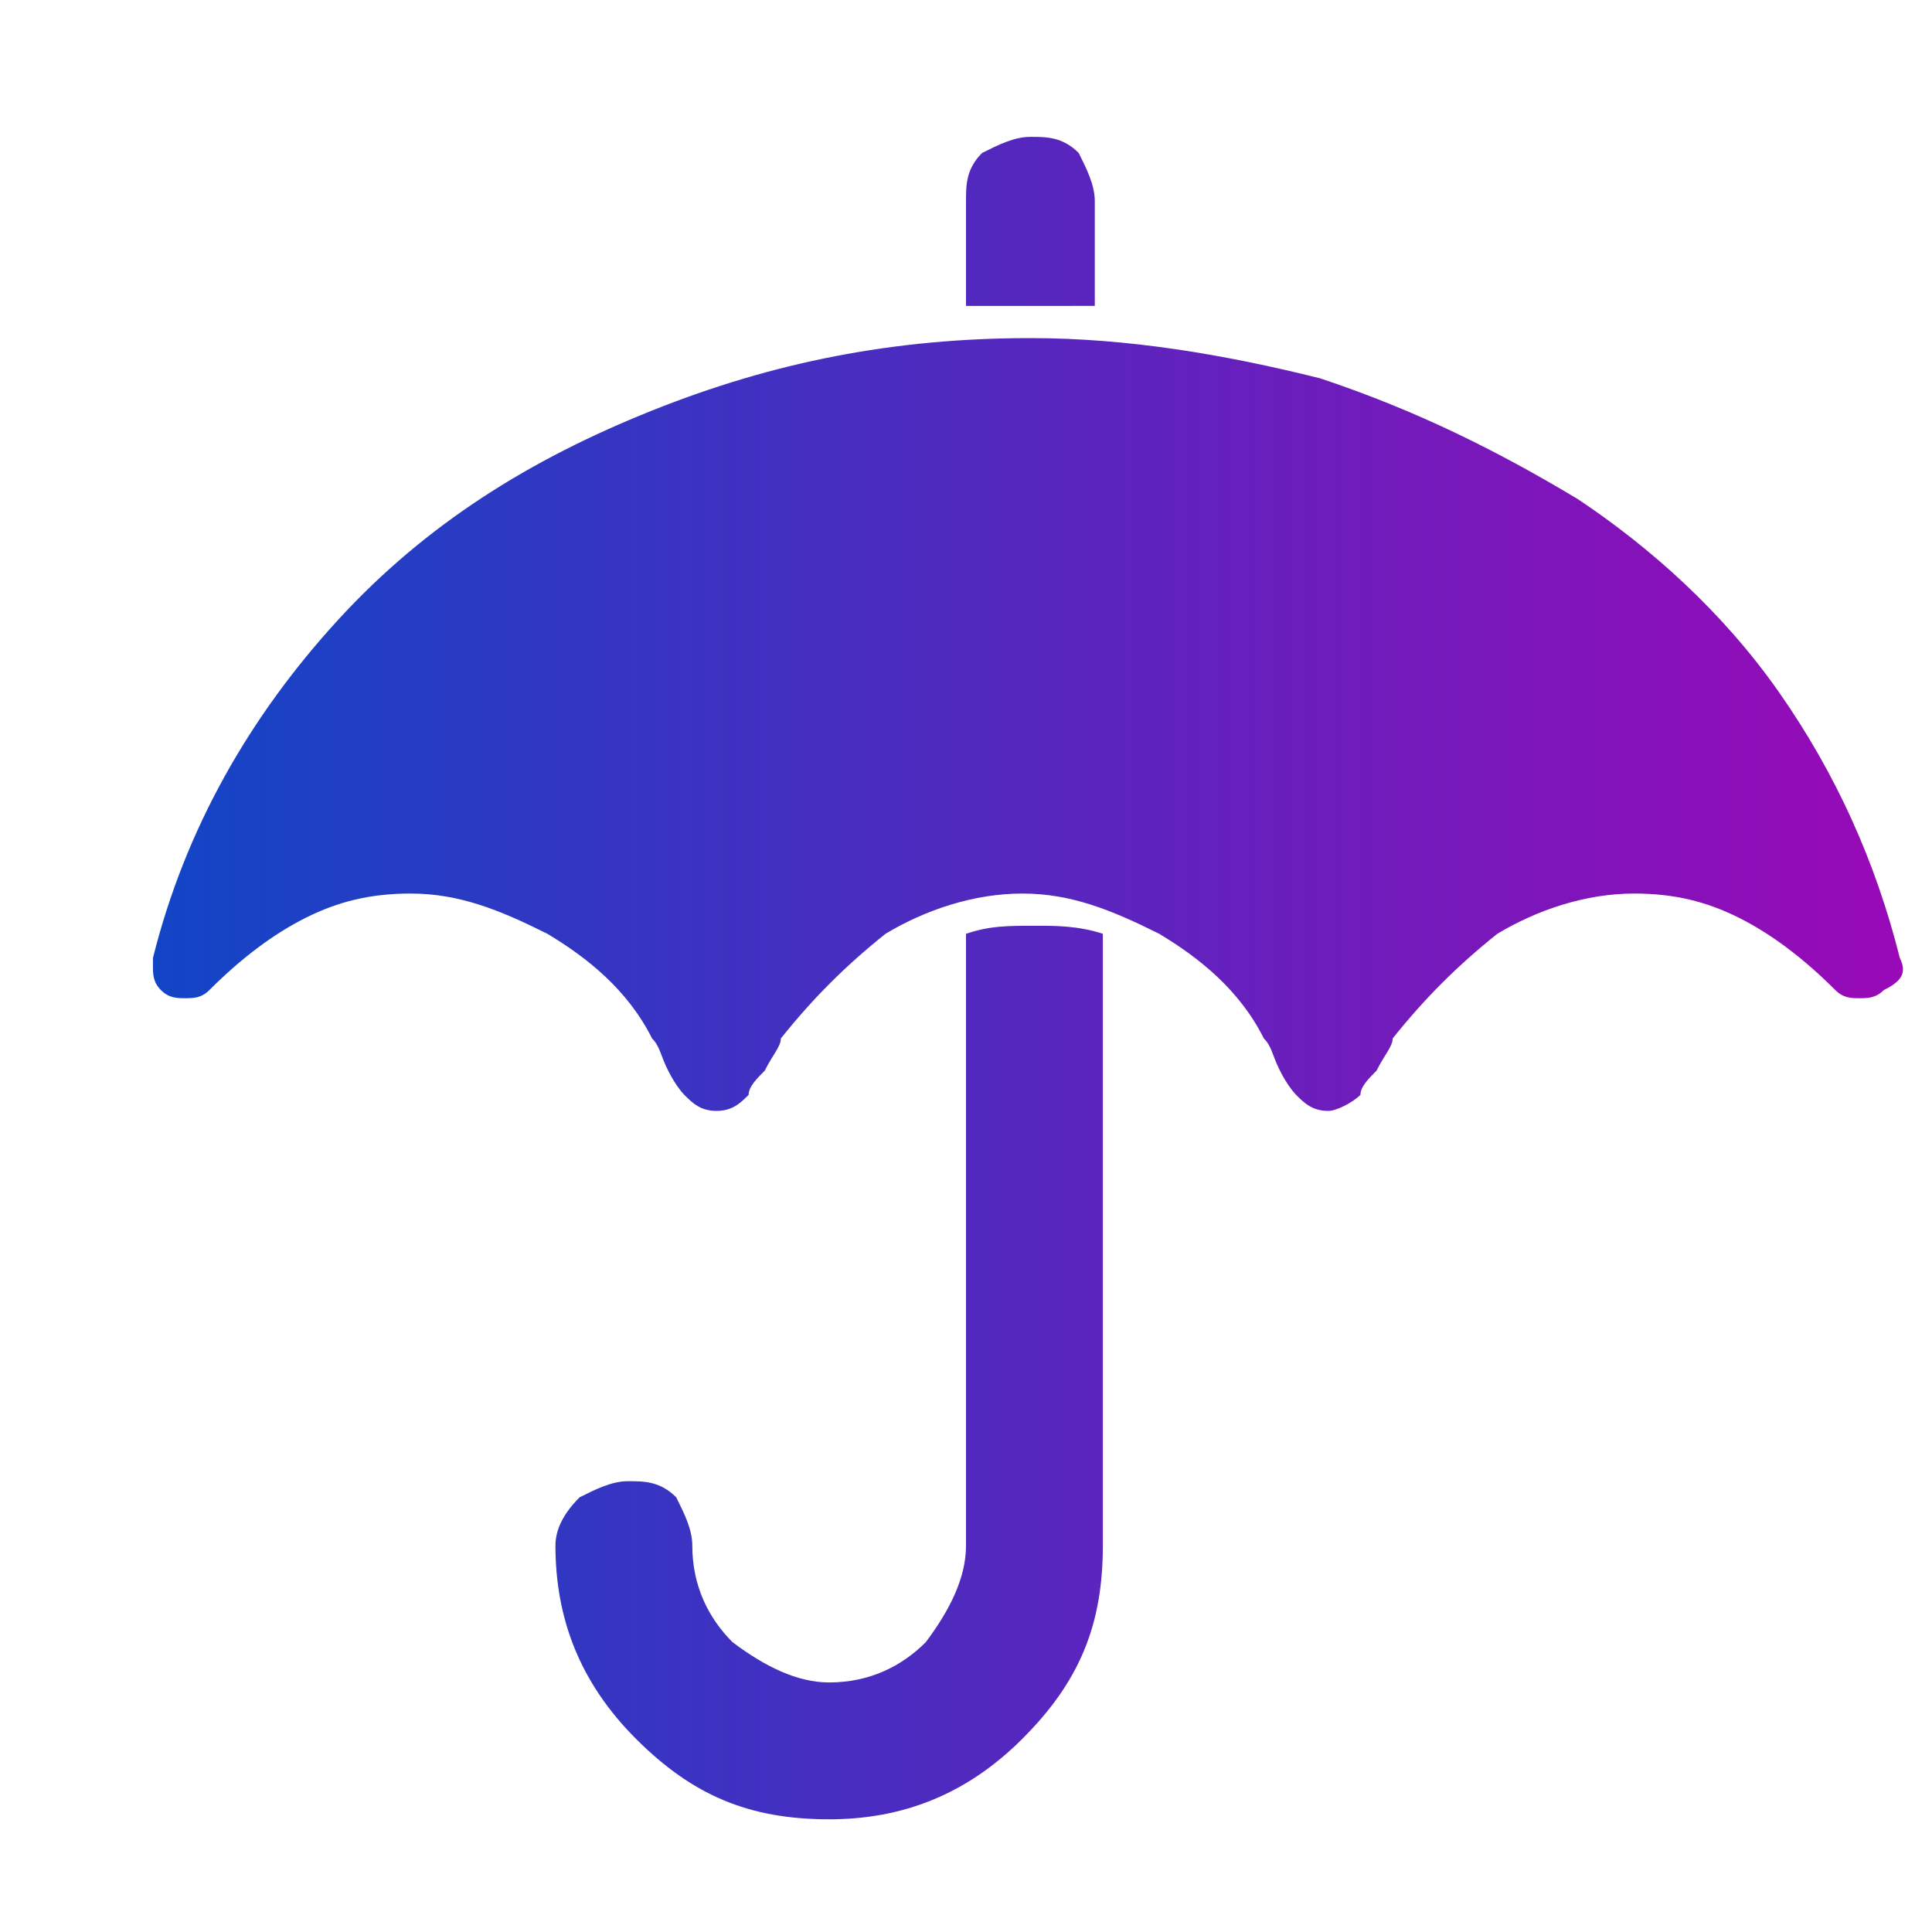 <?xml version="1.0" encoding="utf-8"?>
<!-- Generator: Adobe Illustrator 23.0.3, SVG Export Plug-In . SVG Version: 6.00 Build 0)  -->
<svg version="1.1" id="Layer_1" xmlns="http://www.w3.org/2000/svg" xmlns:xlink="http://www.w3.org/1999/xlink" x="0px" y="0px"
	 viewBox="0 0 24 24" style="enable-background:new 0 0 24 24;" xml:space="preserve">
<style type="text/css">
	.st0{fill:url(#SVGID_1_);}
	.st1{fill:url(#SVGID_2_);}
	.st2{fill:url(#SVGID_3_);}
	.st3{fill:url(#SVGID_4_);}
	.st4{fill:url(#SVGID_5_);}
	.st5{fill:url(#SVGID_6_);}
	.st6{fill:url(#SVGID_7_);}
	.st7{fill:url(#SVGID_8_);}
	.st8{fill:url(#SVGID_9_);}
	.st9{fill:url(#SVGID_10_);}
	.st10{fill:url(#SVGID_11_);}
	.st11{fill:url(#SVGID_12_);}
	.st12{fill:url(#SVGID_13_);}
	.st13{fill:url(#SVGID_14_);}
	.st14{fill:url(#SVGID_15_);}
	.st15{fill:url(#SVGID_16_);}
	.st16{fill:url(#SVGID_17_);}
	.st17{fill:url(#SVGID_18_);}
	.st18{fill:url(#SVGID_19_);}
	.st19{fill:url(#SVGID_20_);}
</style>
<linearGradient id="SVGID_1_" gradientUnits="userSpaceOnUse" x1="1.936" y1="12.109" x2="23.662" y2="12.109">
	<stop  offset="0" style="stop-color:#1245C6"/>
	<stop  offset="1" style="stop-color:#9909B7"/>
</linearGradient>
<path class="st0" d="M12,11.6v7.6c0,0.4-0.2,0.8-0.5,1.2c-0.3,0.3-0.7,0.5-1.2,0.5c-0.4,0-0.8-0.2-1.2-0.5c-0.3-0.3-0.5-0.7-0.5-1.2
	c0-0.2-0.1-0.4-0.2-0.6c-0.2-0.2-0.4-0.2-0.6-0.2c-0.2,0-0.4,0.1-0.6,0.2C7,18.8,6.9,19,6.9,19.2c0,0.9,0.3,1.7,1,2.4
	c0.7,0.7,1.4,1,2.4,1c0.9,0,1.7-0.3,2.4-1c0.7-0.7,1-1.4,1-2.4v-7.6c-0.3-0.1-0.6-0.1-0.8-0.1C12.5,11.5,12.3,11.5,12,11.6z
	 M13.6,3.8V2.5c0-0.2-0.1-0.4-0.2-0.6c-0.2-0.2-0.4-0.2-0.6-0.2c-0.2,0-0.4,0.1-0.6,0.2C12,2.1,12,2.3,12,2.5v1.3c0.4,0,0.6,0,0.8,0
	C13,3.8,13.3,3.8,13.6,3.8z M23.6,11.9c-0.3-1.2-0.8-2.3-1.5-3.3c-0.7-1-1.6-1.8-2.5-2.4c-1-0.6-2-1.1-3.2-1.5
	c-1.2-0.3-2.4-0.5-3.6-0.5c-1.7,0-3.2,0.3-4.7,0.9C6.6,5.7,5.3,6.5,4.2,7.7c-1.1,1.2-1.9,2.6-2.3,4.2c0,0,0,0,0,0.1
	c0,0.1,0,0.2,0.1,0.3c0.1,0.1,0.2,0.1,0.3,0.1c0.1,0,0.2,0,0.3-0.1c0.4-0.4,0.8-0.7,1.2-0.9c0.4-0.2,0.8-0.3,1.3-0.3
	c0.6,0,1.1,0.2,1.7,0.5c0.5,0.3,1,0.7,1.3,1.3c0.1,0.1,0.1,0.2,0.2,0.4c0.1,0.2,0.2,0.3,0.2,0.3c0.1,0.1,0.2,0.2,0.4,0.2
	c0.2,0,0.3-0.1,0.4-0.2c0-0.1,0.1-0.2,0.2-0.3c0.1-0.2,0.2-0.3,0.2-0.4c0.4-0.5,0.8-0.9,1.3-1.3c0.5-0.3,1.1-0.5,1.7-0.5
	s1.1,0.2,1.7,0.5c0.5,0.3,1,0.7,1.3,1.3c0.1,0.1,0.1,0.2,0.2,0.4c0.1,0.2,0.2,0.3,0.2,0.3c0.1,0.1,0.2,0.2,0.4,0.2
	c0.1,0,0.3-0.1,0.4-0.2c0-0.1,0.1-0.2,0.2-0.3c0.1-0.2,0.2-0.3,0.2-0.4c0.4-0.5,0.8-0.9,1.3-1.3c0.5-0.3,1.1-0.5,1.7-0.5
	c0.5,0,0.9,0.1,1.3,0.3c0.4,0.2,0.8,0.5,1.2,0.9c0.1,0.1,0.2,0.1,0.3,0.1c0.1,0,0.2,0,0.3-0.1C23.6,12.2,23.7,12.1,23.6,11.9
	C23.7,11.9,23.7,11.9,23.6,11.9z"/>
</svg>
